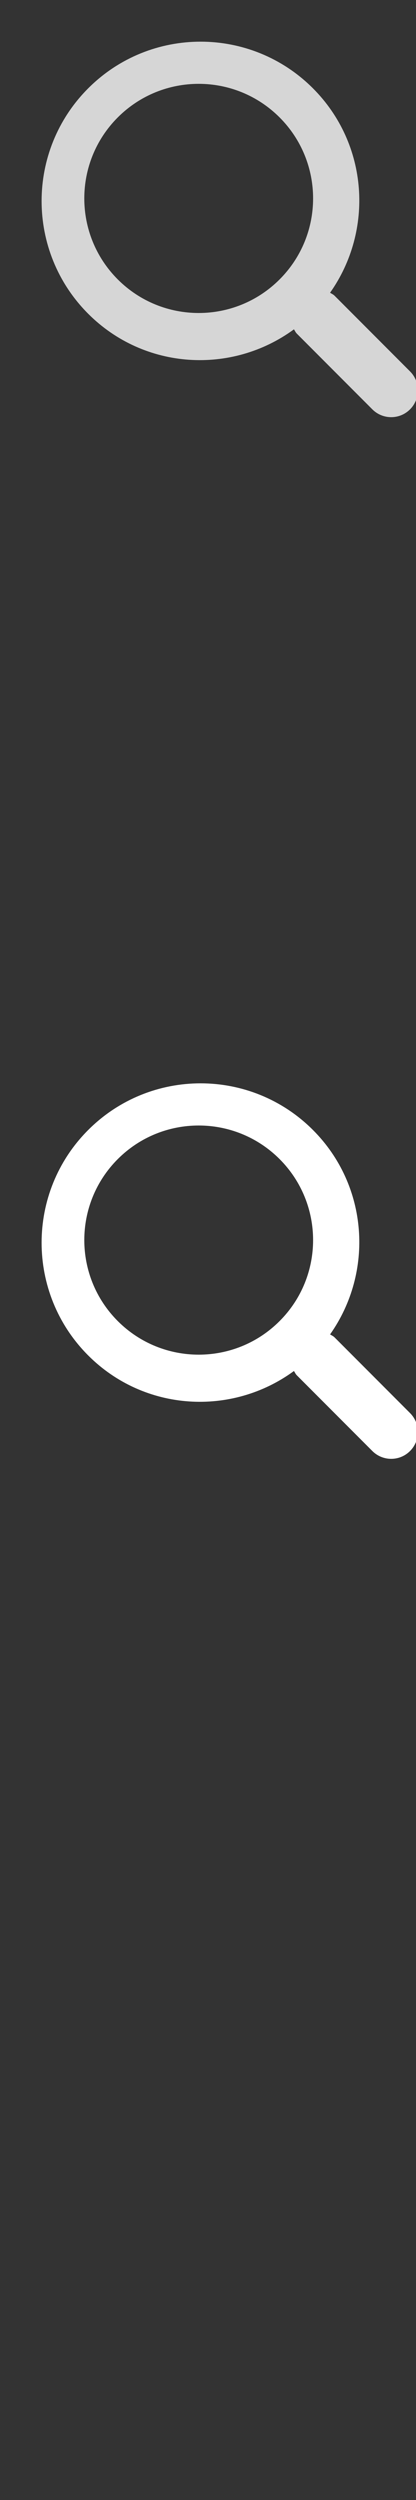 <?xml version="1.0" encoding="UTF-8" standalone="no"?>
<svg width="20px" height="120px" viewBox="0 0 20 120" version="1.1" xmlns="http://www.w3.org/2000/svg" xmlns:xlink="http://www.w3.org/1999/xlink" xmlns:sketch="http://www.bohemiancoding.com/sketch/ns">
    <rect x="0" y="0" width="20" height="120" fill="#333333" stroke="none"/>
    <!-- Generator: Sketch Beta 3.2 (9961) - http://www.bohemiancoding.com/sketch -->
    <title>icon_search</title>
    <desc>Created with Sketch Beta.</desc>
    <defs></defs>
    <g id="未登录" stroke="none" stroke-width="1" fill="none" fill-rule="evenodd" sketch:type="MSPage">
        <g id="slice" sketch:type="MSArtboardGroup" transform="translate(-299, -449)" fill="#FFFFFF">
            <path d="M318.715,466.829 L315.084,463.194 C315.021,463.131 314.941,463.099 314.869,463.051 C316.979,460.066 316.718,455.914 314.047,453.241 C311.063,450.253 306.224,450.253 303.239,453.241 C300.254,456.228 300.254,461.072 303.239,464.06 C305.939,466.763 310.144,466.996 313.132,464.808 C313.179,464.876 313.208,464.952 313.268,465.012 L316.899,468.647 C317.401,469.15 318.214,469.15 318.715,468.647 C319.215,468.143 319.215,467.33 318.715,466.829 L318.715,466.829 Z M312.441,462.413 C310.294,464.561 306.812,464.561 304.663,462.413 C302.516,460.266 302.516,456.782 304.663,454.635 C306.811,452.487 310.292,452.487 312.441,454.635 C314.59,456.784 314.59,460.266 312.441,462.413 L312.441,462.413 Z" id="Shape-4" opacity="0.8" sketch:type="MSShapeGroup"></path>
            <path d="M318.715,516.829 L315.084,513.194 C315.021,513.131 314.941,513.099 314.869,513.051 C316.979,510.066 316.718,505.914 314.047,503.241 C311.063,500.253 306.224,500.253 303.239,503.241 C300.254,506.228 300.254,511.072 303.239,514.06 C305.939,516.763 310.144,516.996 313.132,514.808 C313.179,514.876 313.208,514.952 313.268,515.012 L316.899,518.647 C317.401,519.15 318.214,519.15 318.715,518.647 C319.215,518.143 319.215,517.33 318.715,516.829 L318.715,516.829 Z M312.441,512.413 C310.294,514.561 306.812,514.561 304.663,512.413 C302.516,510.266 302.516,506.782 304.663,504.635 C306.811,502.487 310.292,502.487 312.441,504.635 C314.59,506.784 314.59,510.266 312.441,512.413 L312.441,512.413 Z" id="Shape-5" sketch:type="MSShapeGroup"></path>
           </g>
    </g>
</svg>